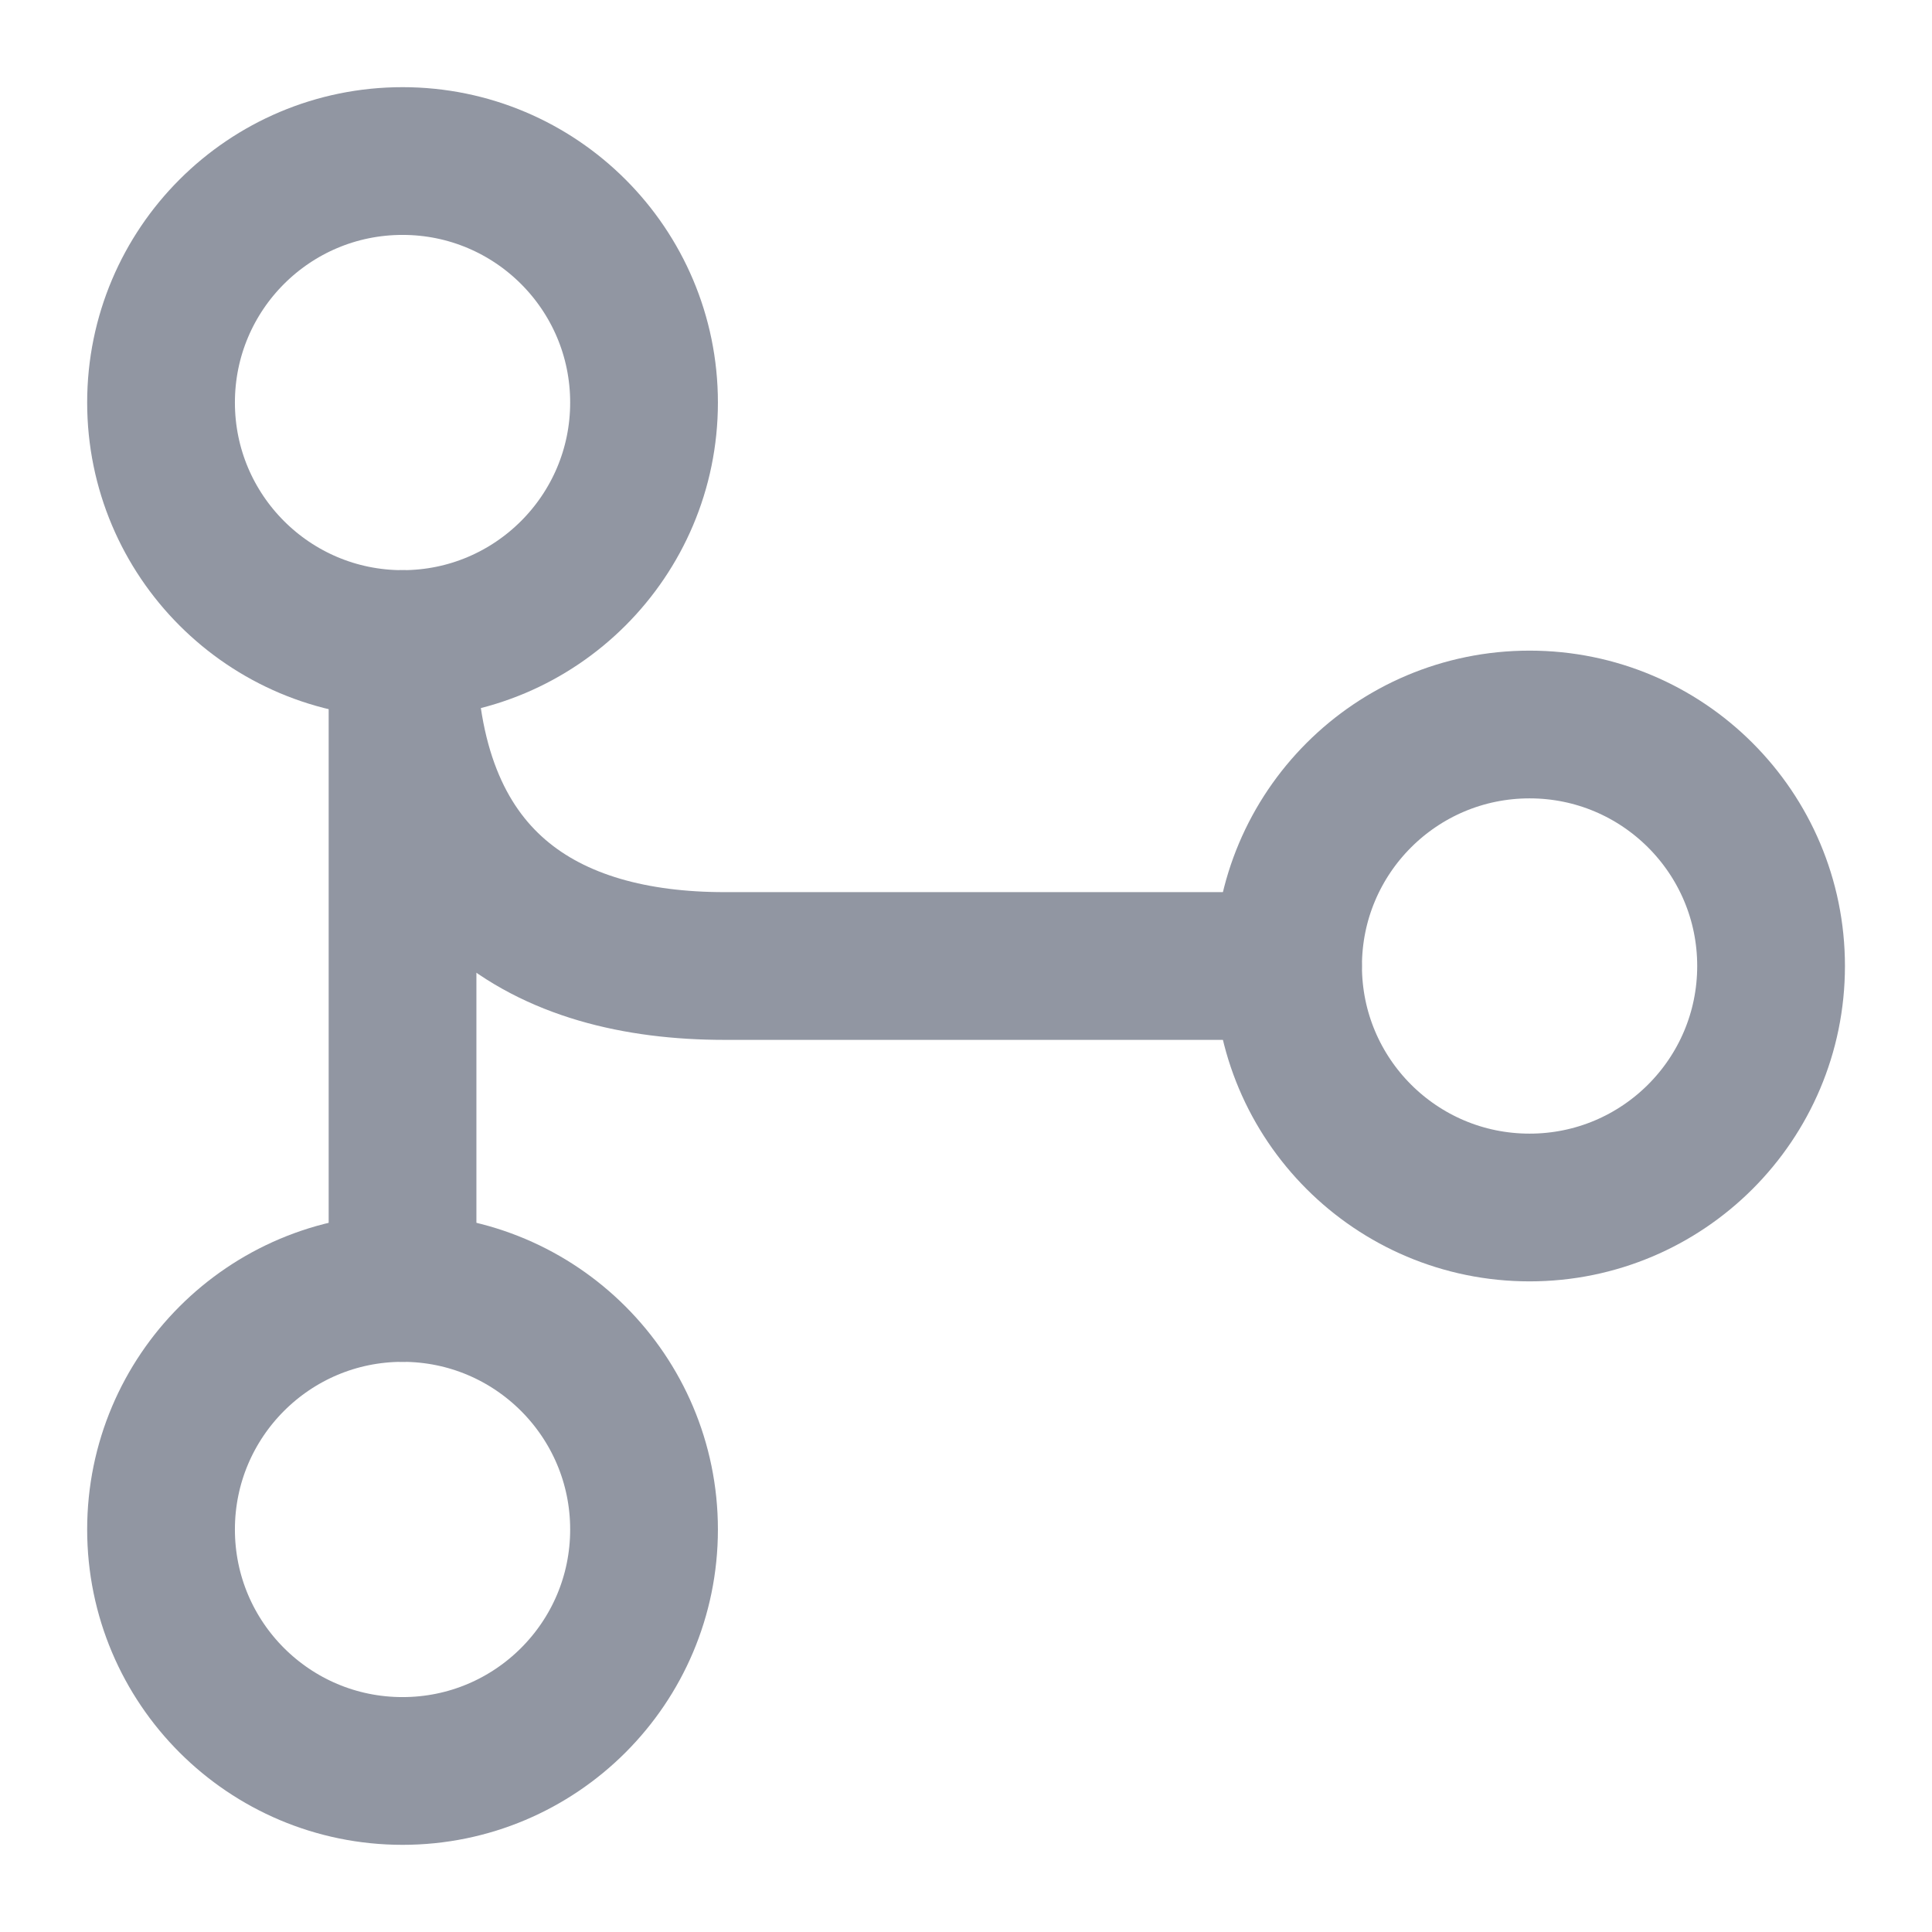 <svg width="17" height="17" viewBox="0 0 17 17" fill="none" xmlns="http://www.w3.org/2000/svg">
<path d="M3.542 5.667C4.715 5.667 5.667 4.715 5.667 3.542C5.667 2.368 4.715 1.417 3.542 1.417C2.368 1.417 1.417 2.368 1.417 3.542C1.417 4.715 2.368 5.667 3.542 5.667Z" stroke="#9196A2" stroke-width="1.3" stroke-linecap="round" stroke-linejoin="round"/>
<path d="M13.459 10.625C14.632 10.625 15.584 9.674 15.584 8.5C15.584 7.326 14.632 6.375 13.459 6.375C12.285 6.375 11.334 7.326 11.334 8.5C11.334 9.674 12.285 10.625 13.459 10.625Z" stroke="#9196A2" stroke-width="1.3" stroke-linecap="round" stroke-linejoin="round"/>
<path d="M3.542 15.583C4.715 15.583 5.667 14.632 5.667 13.458C5.667 12.285 4.715 11.333 3.542 11.333C2.368 11.333 1.417 12.285 1.417 13.458C1.417 14.632 2.368 15.583 3.542 15.583Z" stroke="#9196A2" stroke-width="1.3" stroke-linecap="round" stroke-linejoin="round"/>
<path d="M11.333 8.5H6.375C4.816 8.5 3.542 7.792 3.542 5.667V11.333" stroke="#9196A2" stroke-width="1.3" stroke-linecap="round" stroke-linejoin="round"/>
</svg>

